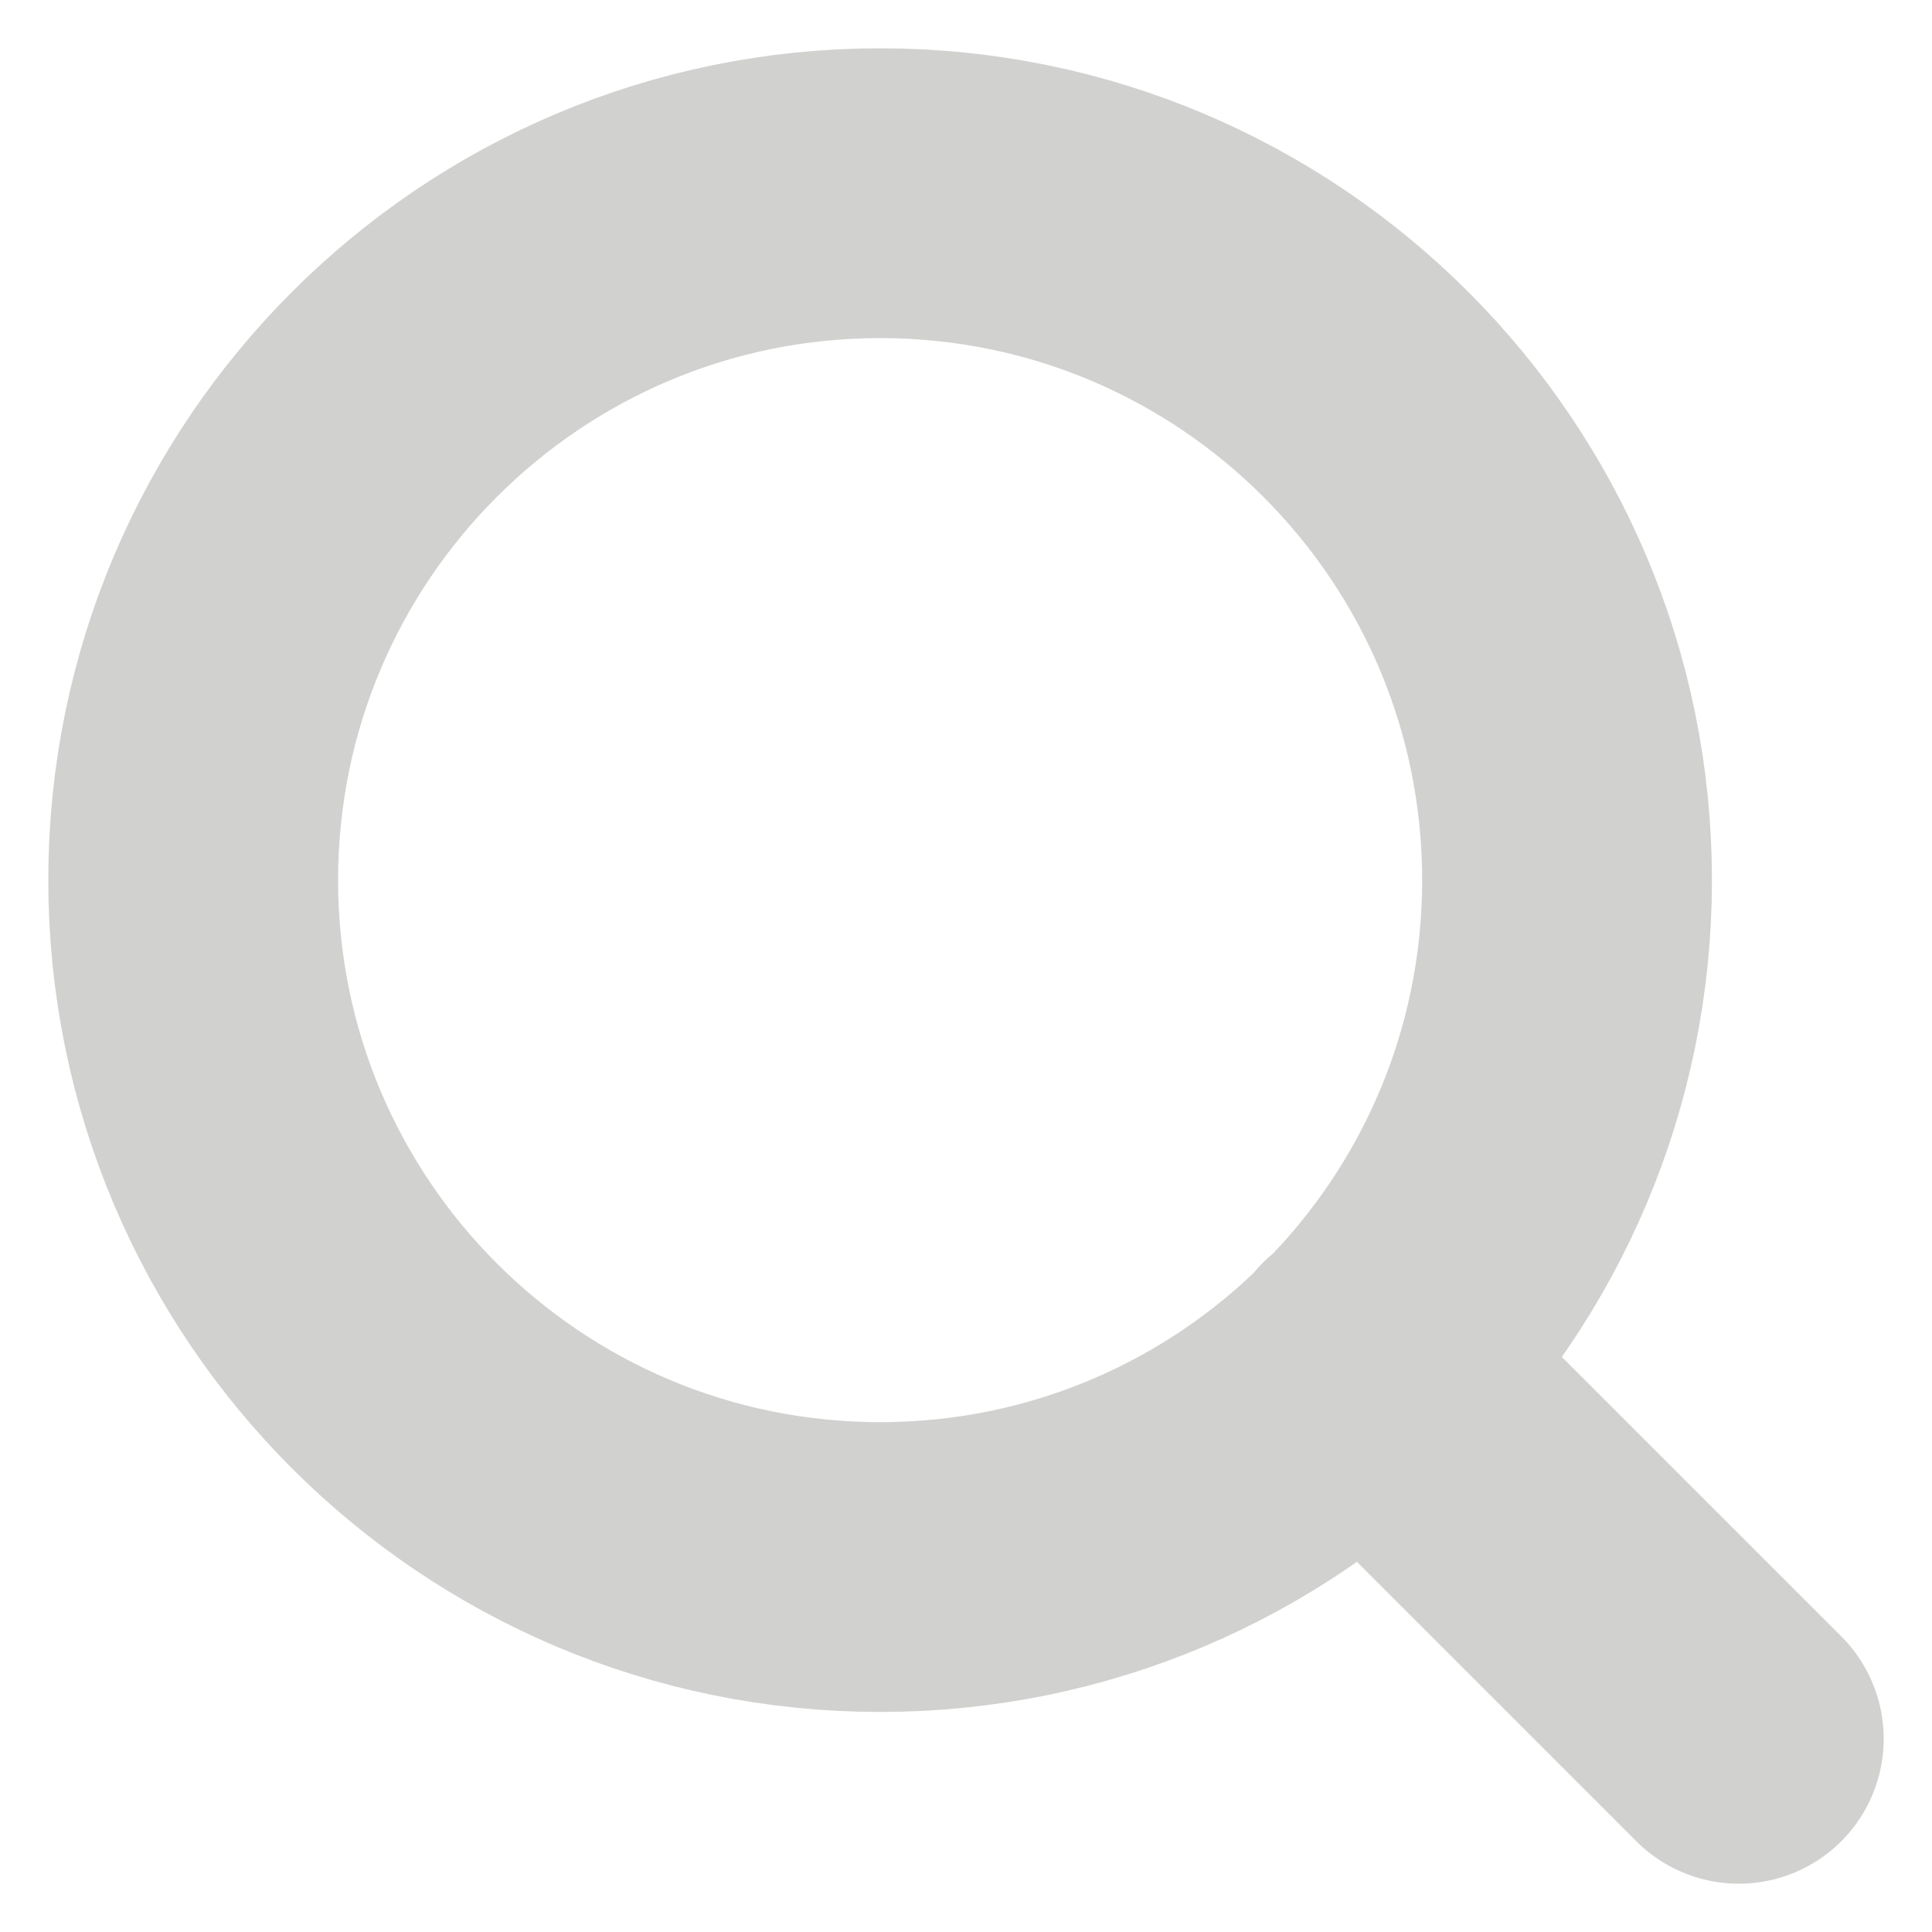 <svg width="20" height="20" viewBox="0 0 20 20" fill="none" xmlns="http://www.w3.org/2000/svg">
<path d="M18 18L14.133 14.133M16.222 9.111C16.222 13.039 13.039 16.222 9.111 16.222C5.184 16.222 2 13.039 2 9.111C2 5.184 5.184 2 9.111 2C13.039 2 16.222 5.184 16.222 9.111Z" stroke="#A5A4A3" stroke-opacity="0.5" stroke-width="3" stroke-linecap="round" stroke-linejoin="round"/>
</svg>
